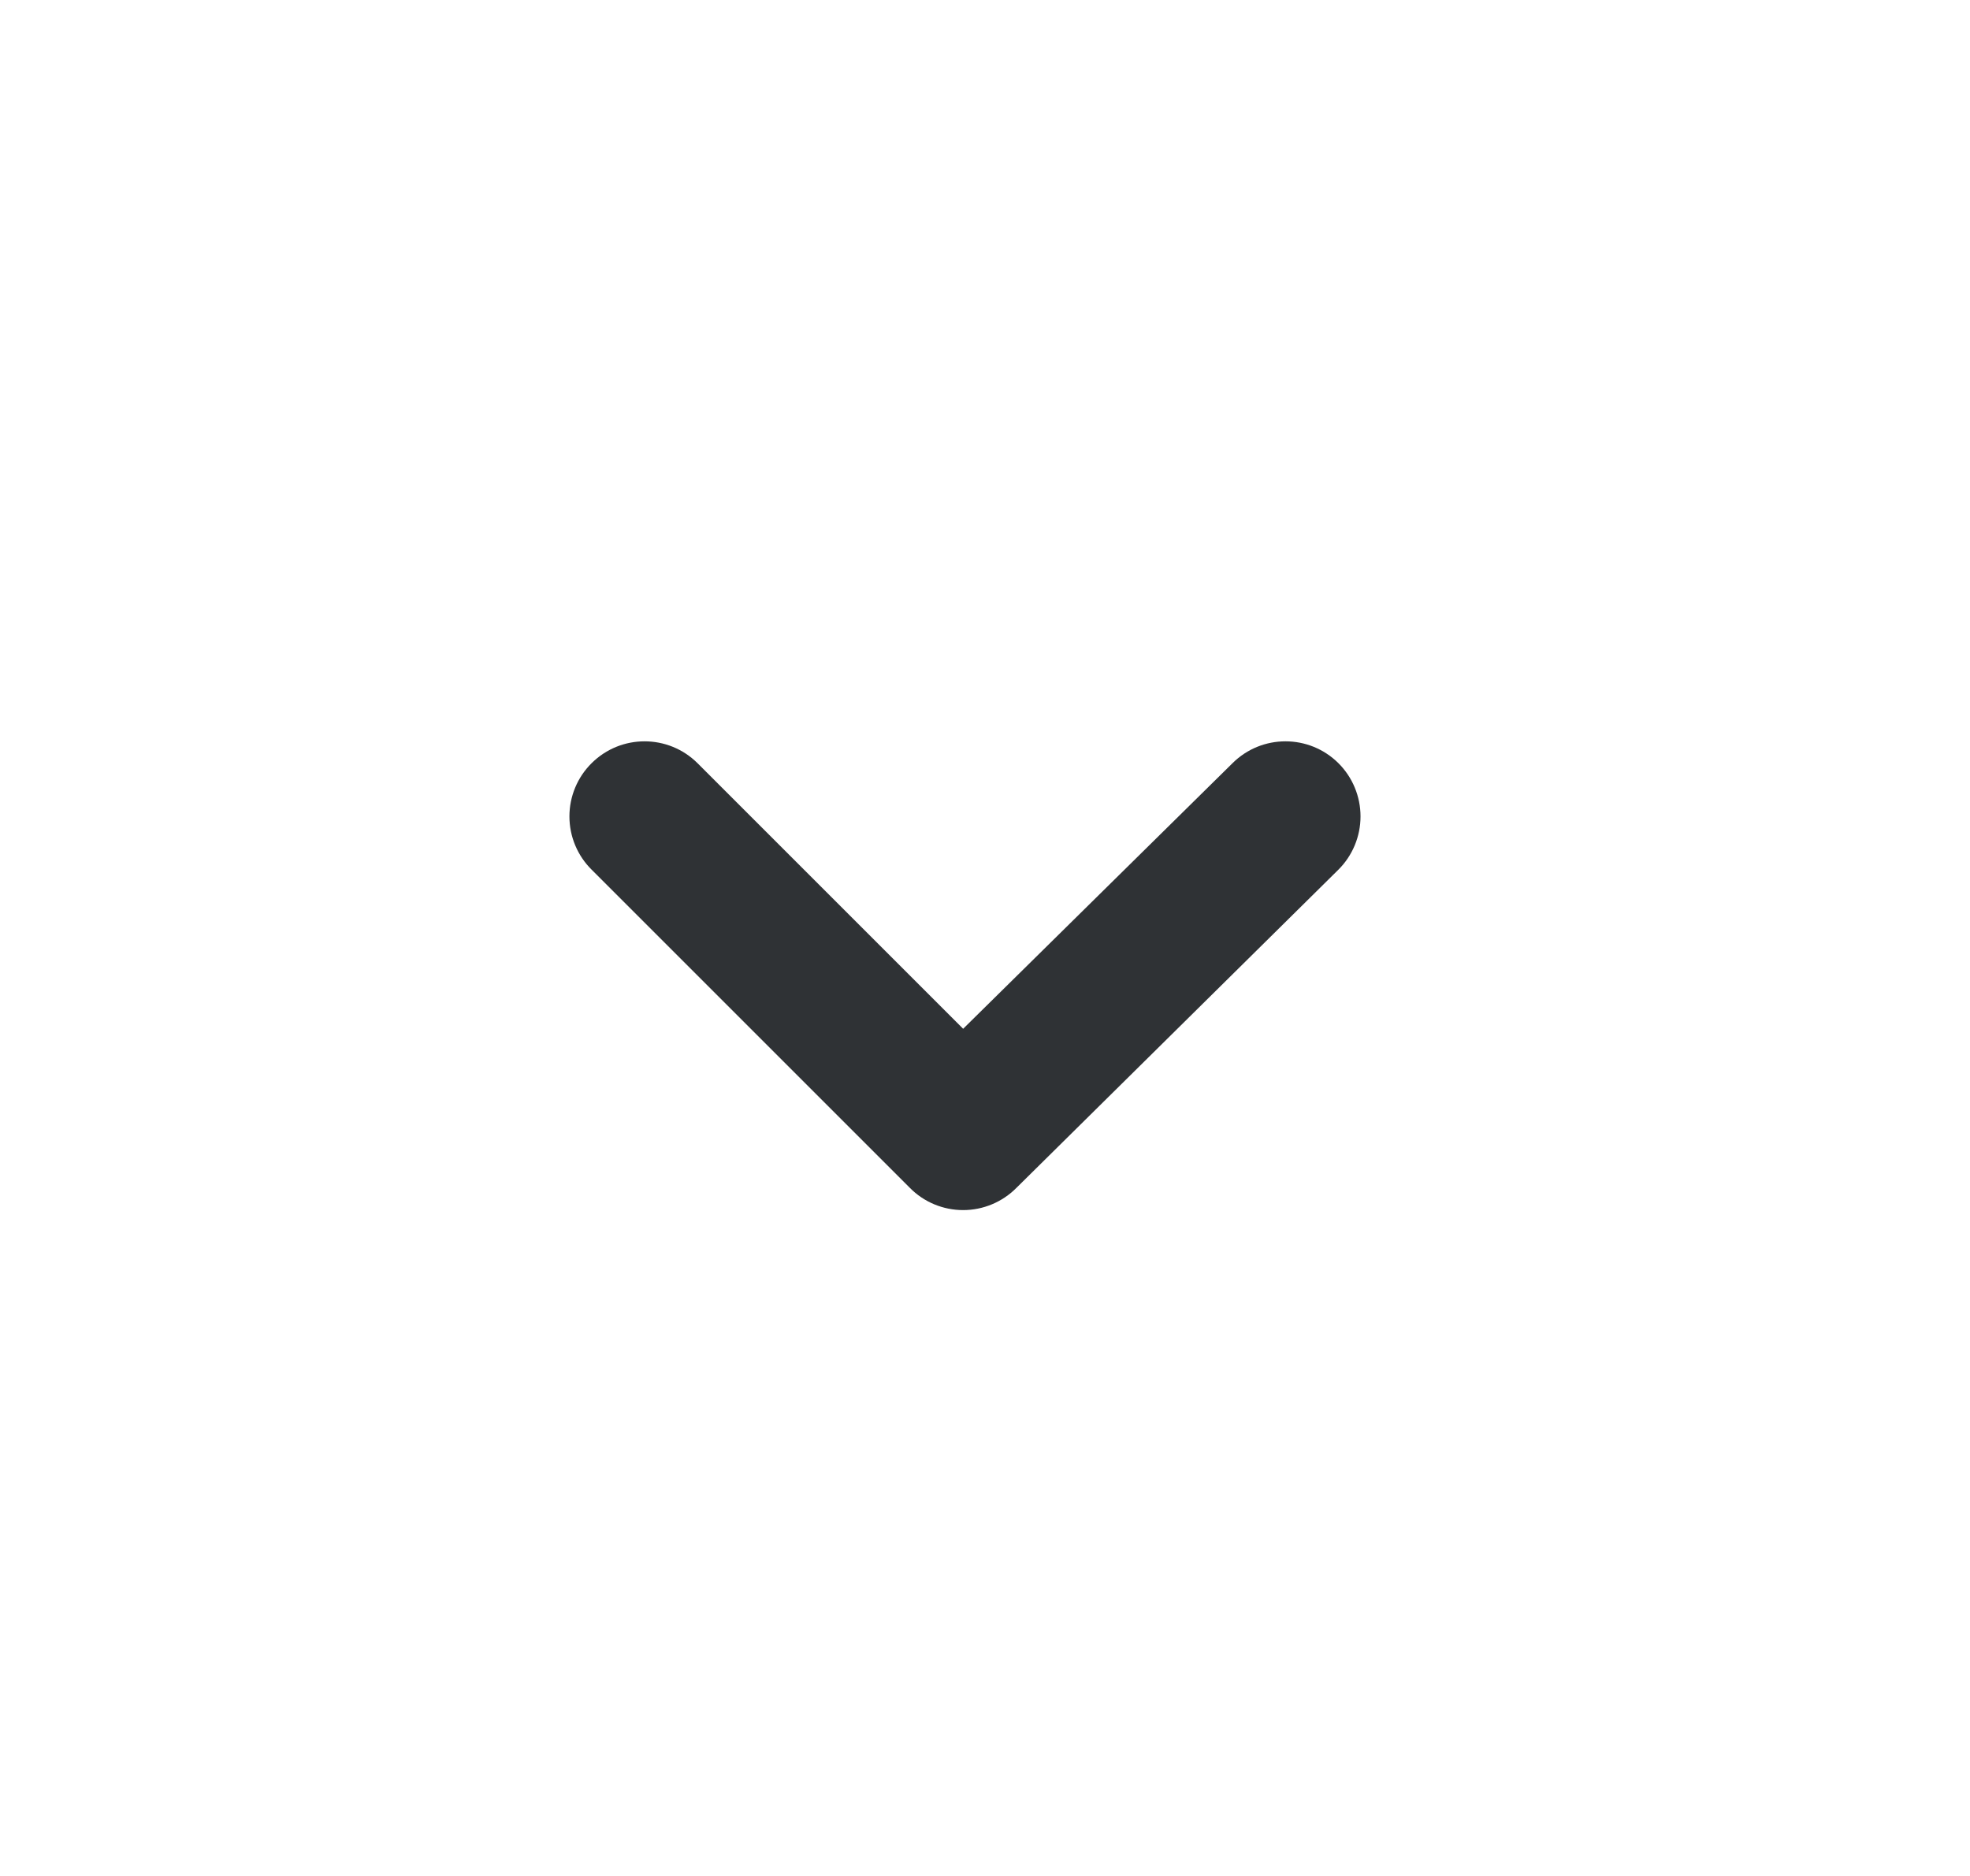 <svg width="21" height="20" viewBox="0 0 21 20" fill="none" xmlns="http://www.w3.org/2000/svg">
<path fill-rule="evenodd" clip-rule="evenodd" d="M14.267 8.136C13.955 7.826 13.451 7.826 13.139 8.136L10.267 10.968L7.435 8.136C7.123 7.826 6.619 7.826 6.307 8.136C6.155 8.286 6.07 8.491 6.07 8.704C6.07 8.917 6.155 9.122 6.307 9.272L9.699 12.664C9.849 12.816 10.053 12.901 10.267 12.901C10.48 12.901 10.684 12.816 10.835 12.664L14.267 9.272C14.418 9.122 14.503 8.917 14.503 8.704C14.503 8.491 14.418 8.286 14.267 8.136Z" fill="#2F3235"/>
</svg>
